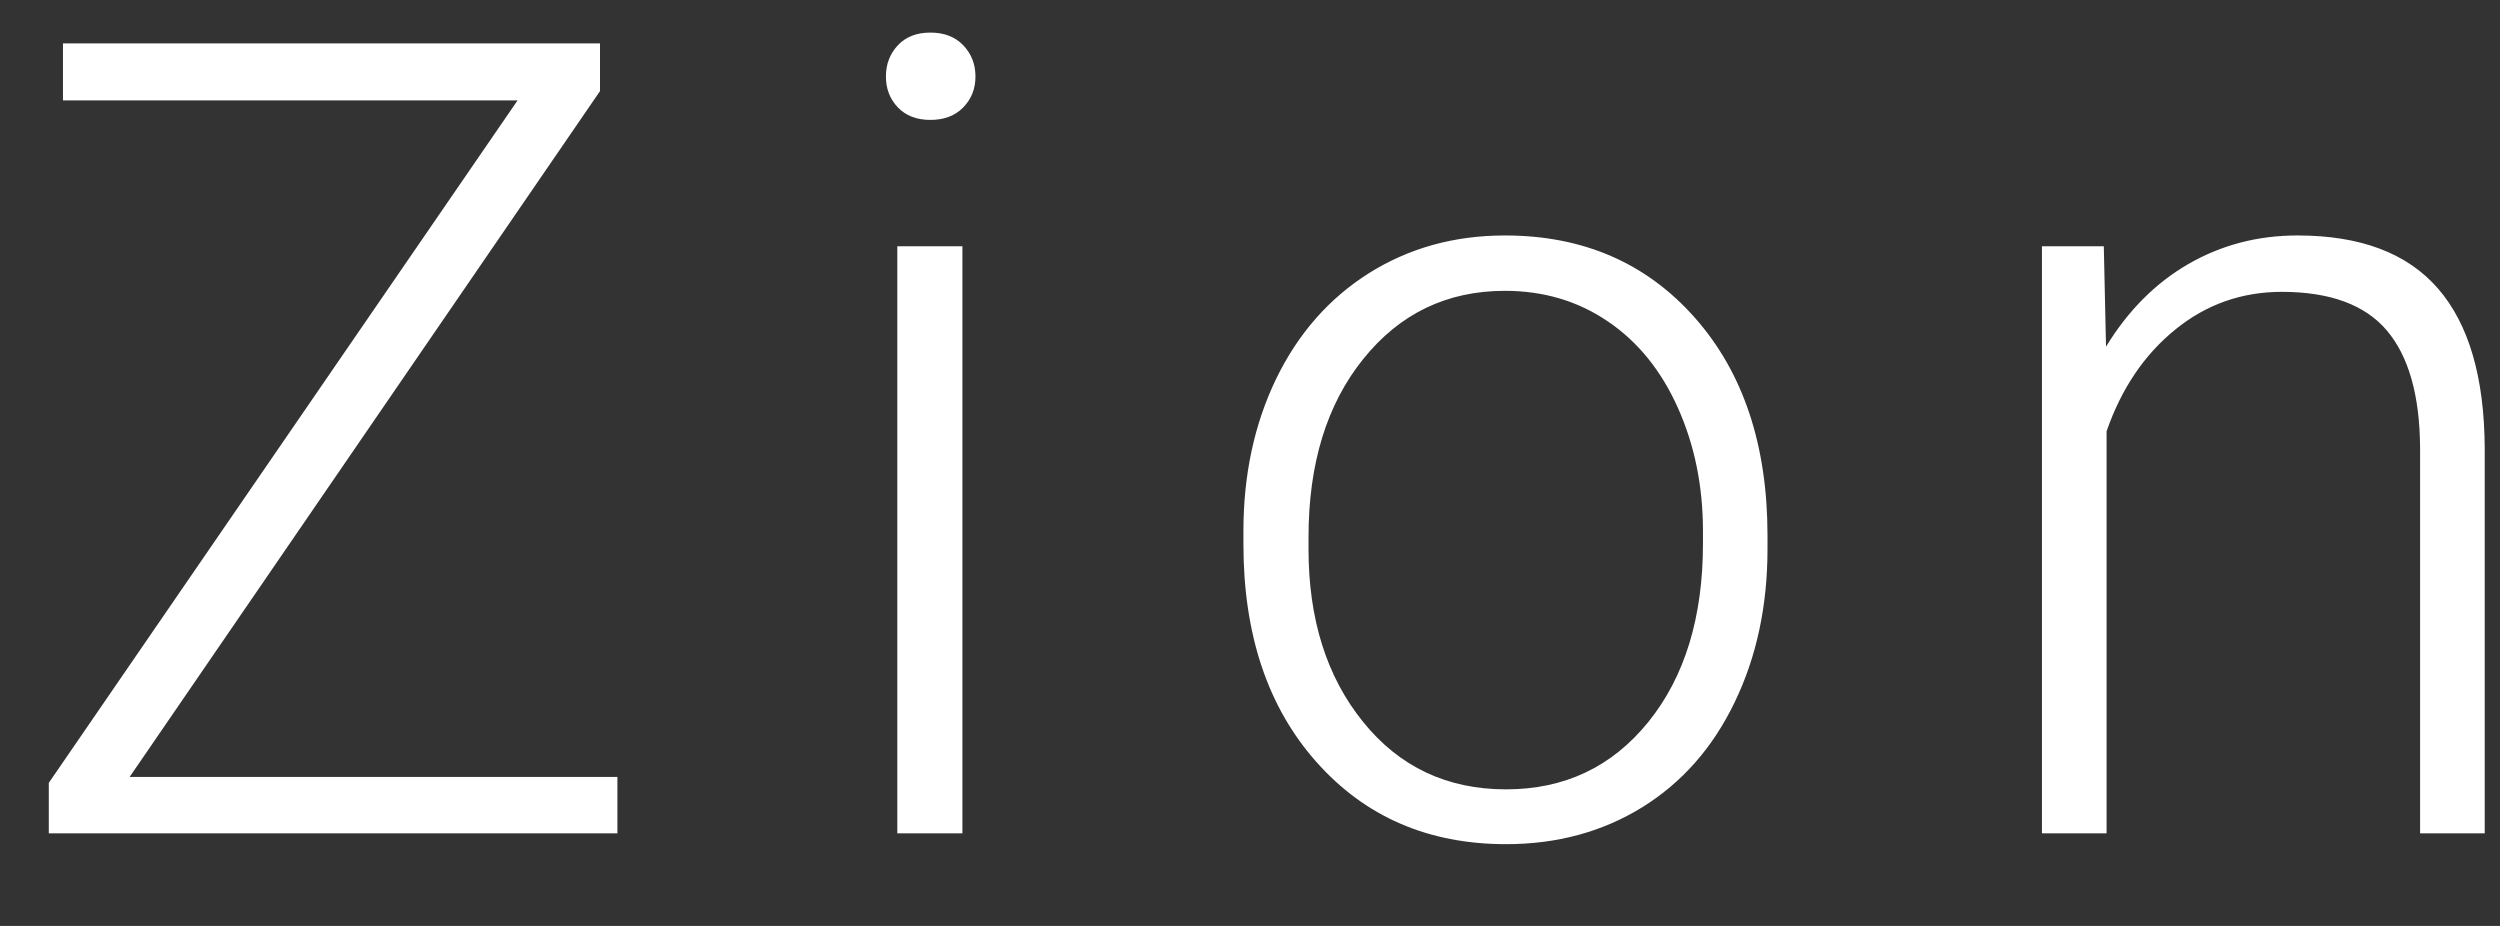 <?xml version="1.0" encoding="UTF-8"?>
<svg width="27px" height="10px" viewBox="0 0 27 10" version="1.1" xmlns="http://www.w3.org/2000/svg" xmlns:xlink="http://www.w3.org/1999/xlink">
    <rect x="0" y="0" width="27" height="10" fill="#333333" stroke="none"/>
    <!-- Generator: Sketch 41.2 (35397) - http://www.bohemiancoding.com/sketch -->
    <title>Zion</title>
    <desc>Created with Sketch.</desc>
    <defs></defs>
    <g id="Page-1" stroke="none" stroke-width="1" fill="none" fill-rule="evenodd">
        <g id="Desktop-HD" transform="translate(-311, -772)" fill="#FFFFFF">
            <path d="M312.4,780.391 L317.668,780.391 L317.668,781 L311.527,781 L311.527,780.455 L316.59,773.084 L311.68,773.084 L311.68,772.469 L317.48,772.469 L317.48,772.984 L312.4,780.391 Z M321.394,781 L320.691,781 L320.691,774.66 L321.394,774.66 L321.394,781 Z M320.568,772.826 C320.568,772.693 320.611,772.581 320.697,772.489 C320.783,772.397 320.9,772.352 321.048,772.352 C321.197,772.352 321.315,772.397 321.403,772.489 C321.491,772.581 321.535,772.693 321.535,772.826 C321.535,772.959 321.491,773.07 321.403,773.16 C321.315,773.25 321.197,773.295 321.048,773.295 C320.9,773.295 320.783,773.25 320.697,773.16 C320.611,773.07 320.568,772.959 320.568,772.826 Z M324.429,777.736 C324.429,777.127 324.547,776.578 324.783,776.09 C325.02,775.602 325.354,775.222 325.785,774.95 C326.217,774.679 326.706,774.543 327.253,774.543 C328.097,774.543 328.78,774.839 329.304,775.431 C329.827,776.022 330.089,776.807 330.089,777.783 L330.089,777.93 C330.089,778.543 329.971,779.095 329.734,779.585 C329.498,780.075 329.165,780.453 328.735,780.719 C328.306,780.984 327.816,781.117 327.265,781.117 C326.425,781.117 325.742,780.821 325.217,780.229 C324.692,779.638 324.429,778.854 324.429,777.877 L324.429,777.736 Z M325.132,777.93 C325.132,778.688 325.328,779.31 325.721,779.796 C326.113,780.282 326.628,780.525 327.265,780.525 C327.898,780.525 328.41,780.282 328.803,779.796 C329.195,779.31 329.392,778.668 329.392,777.871 L329.392,777.736 C329.392,777.252 329.302,776.809 329.122,776.406 C328.942,776.004 328.691,775.692 328.366,775.472 C328.042,775.251 327.671,775.141 327.253,775.141 C326.628,775.141 326.118,775.386 325.724,775.876 C325.329,776.366 325.132,777.008 325.132,777.801 L325.132,777.93 Z M333.721,774.66 L333.745,775.744 C333.983,775.354 334.28,775.056 334.635,774.851 C334.991,774.646 335.383,774.543 335.813,774.543 C336.493,774.543 336.999,774.734 337.331,775.117 C337.663,775.5 337.831,776.074 337.835,776.84 L337.835,781 L337.137,781 L337.137,776.834 C337.133,776.268 337.013,775.846 336.777,775.568 C336.541,775.291 336.163,775.152 335.643,775.152 C335.21,775.152 334.826,775.288 334.492,775.56 C334.158,775.831 333.911,776.197 333.751,776.658 L333.751,781 L333.053,781 L333.053,774.66 L333.721,774.66 Z" id="Zion"></path>
        </g>
    </g>
</svg>